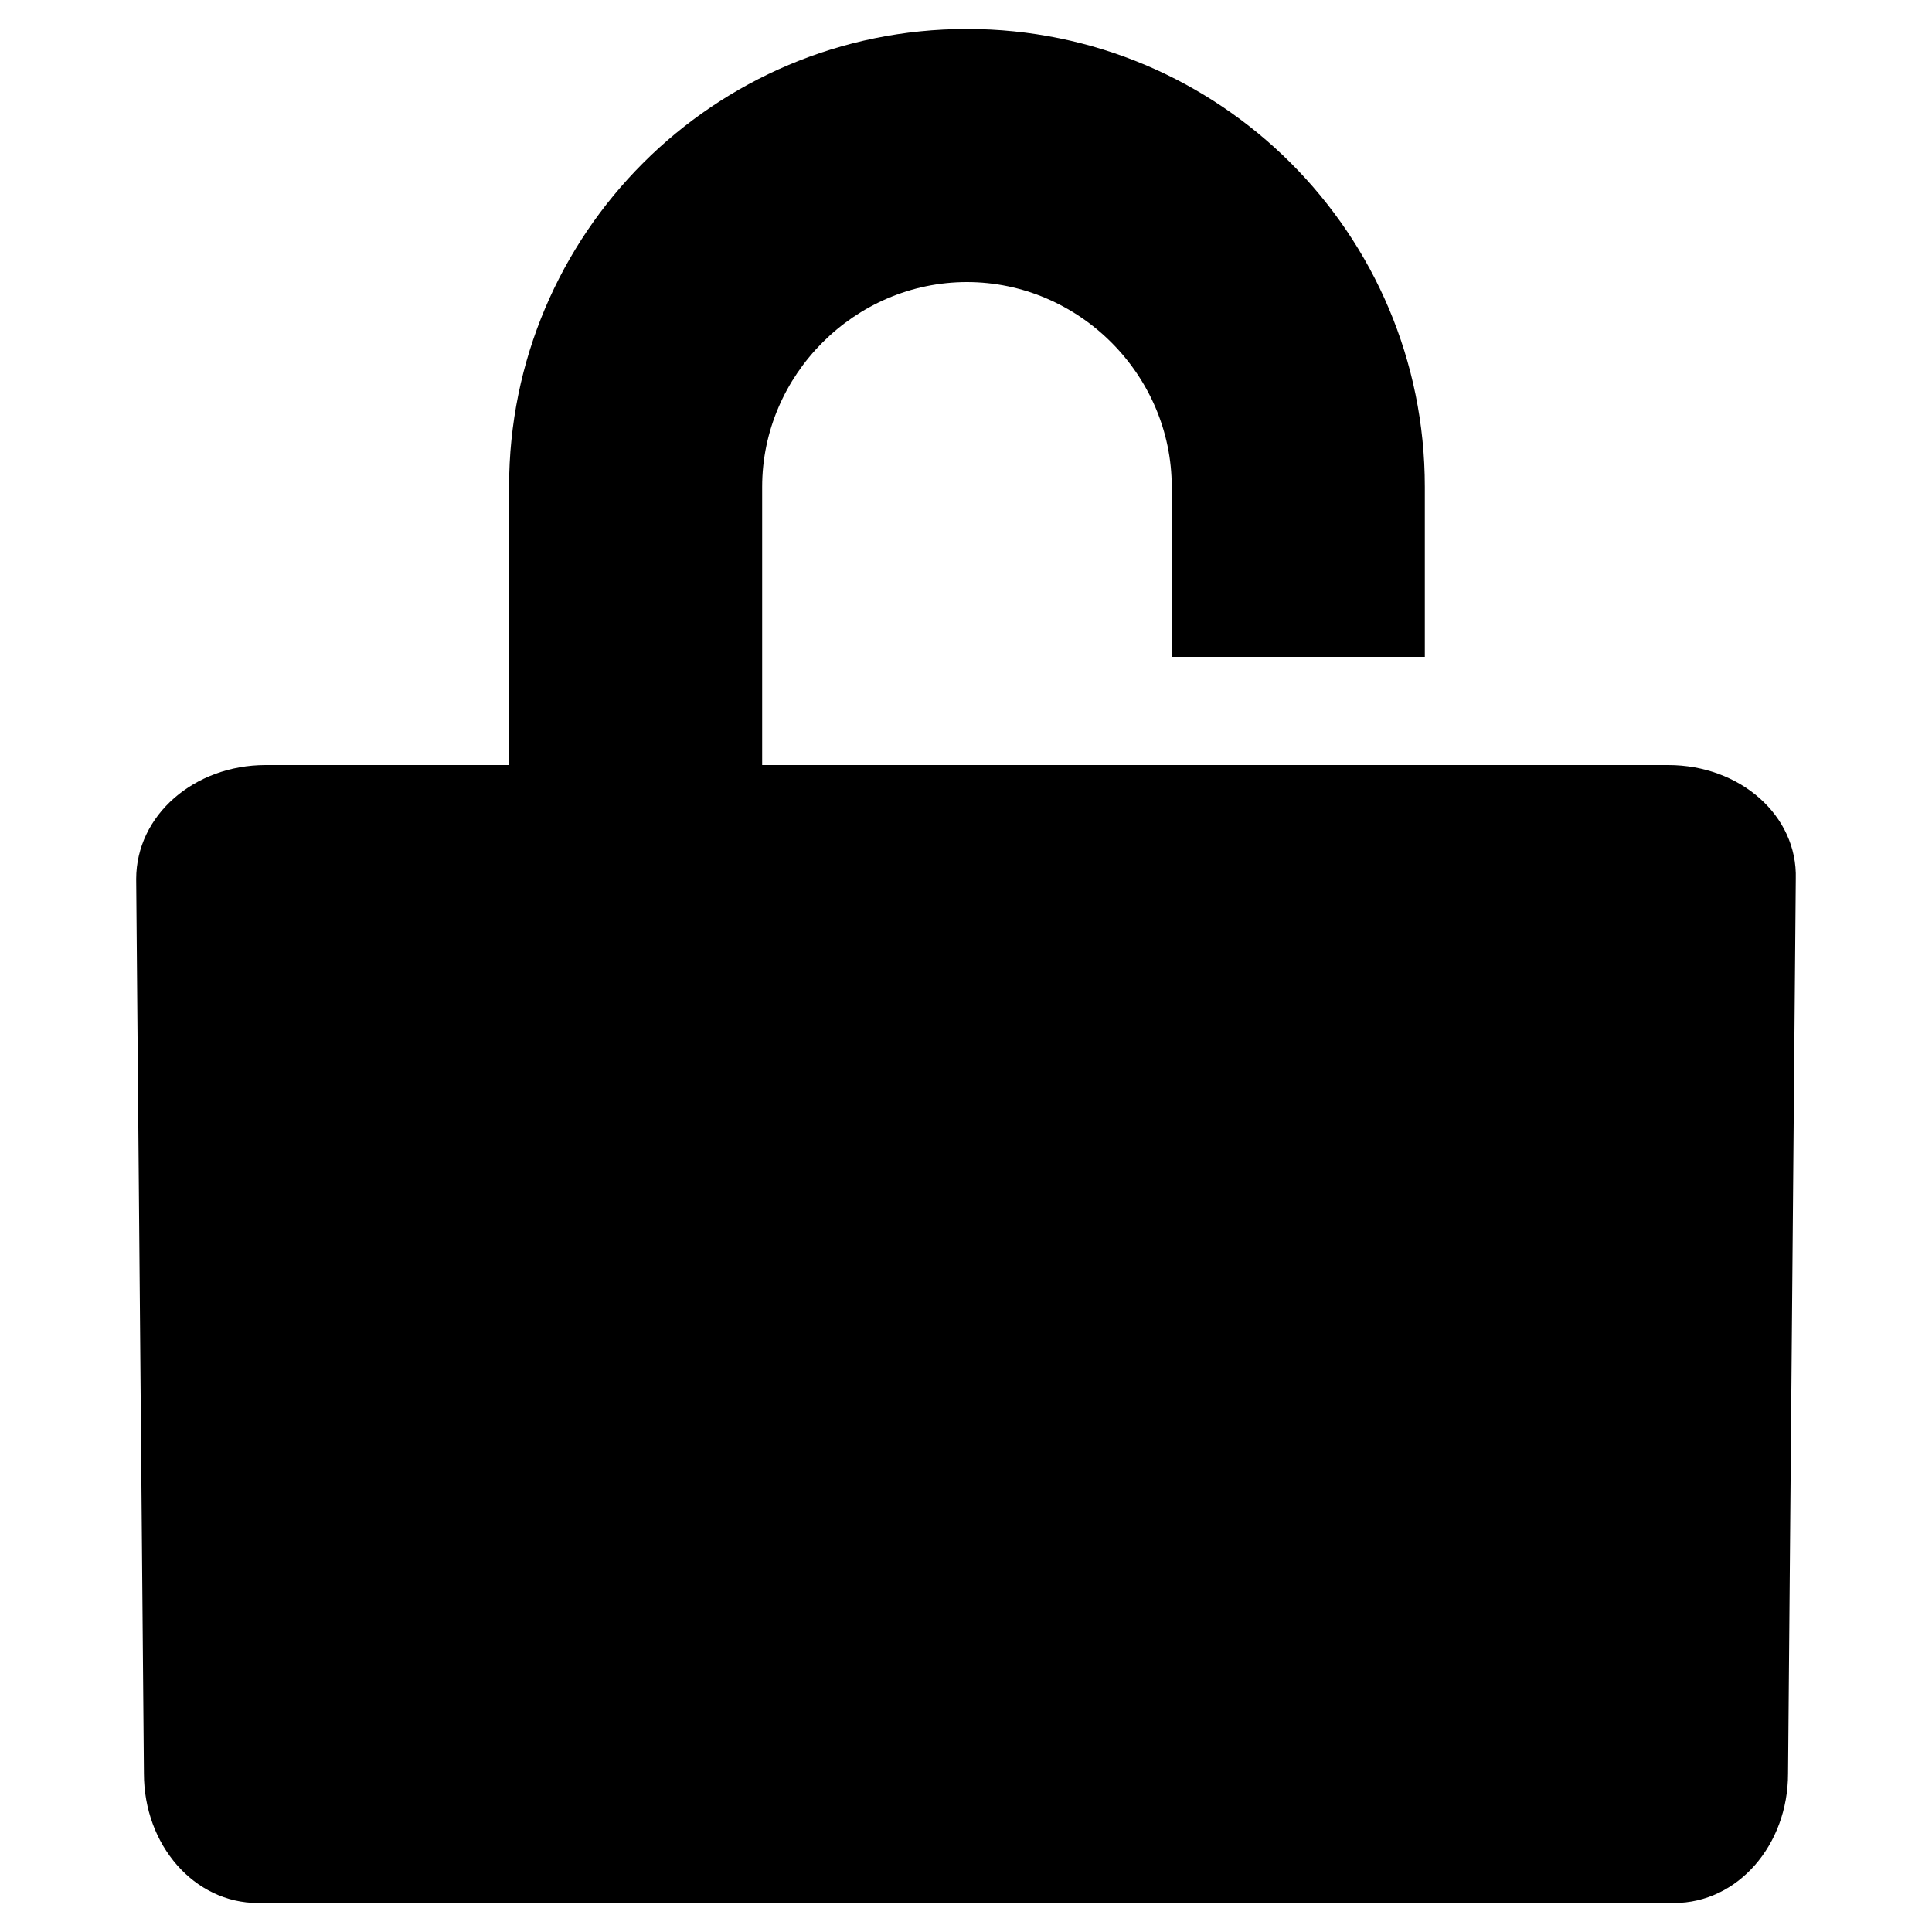 <svg id="Layer_1" xmlns="http://www.w3.org/2000/svg" viewBox="0 0 100 100"><style>.st0{stroke:#000;stroke-width:4;stroke-linecap:round;stroke-linejoin:round;stroke-miterlimit:10}.st0,.st1{fill:none}</style><path d="M86.349 39.6h-46.9V25.2c0-5.8 4.8-10.6 10.6-10.6s10.6 4.8 10.6 10.6V34h13.1v-8.8c0-13.1-10.6-23.7-23.7-23.7s-23.7 10.6-23.7 23.7v14.4h-12.6c-3.7 0-6.7 2.6-6.7 5.9l.4 46.3c0 3.7 2.6 6.7 5.9 6.7h73.3c3.3 0 5.9-3 5.9-6.7l.4-46.3c.1-3.3-2.9-5.9-6.6-5.9z"/></svg>